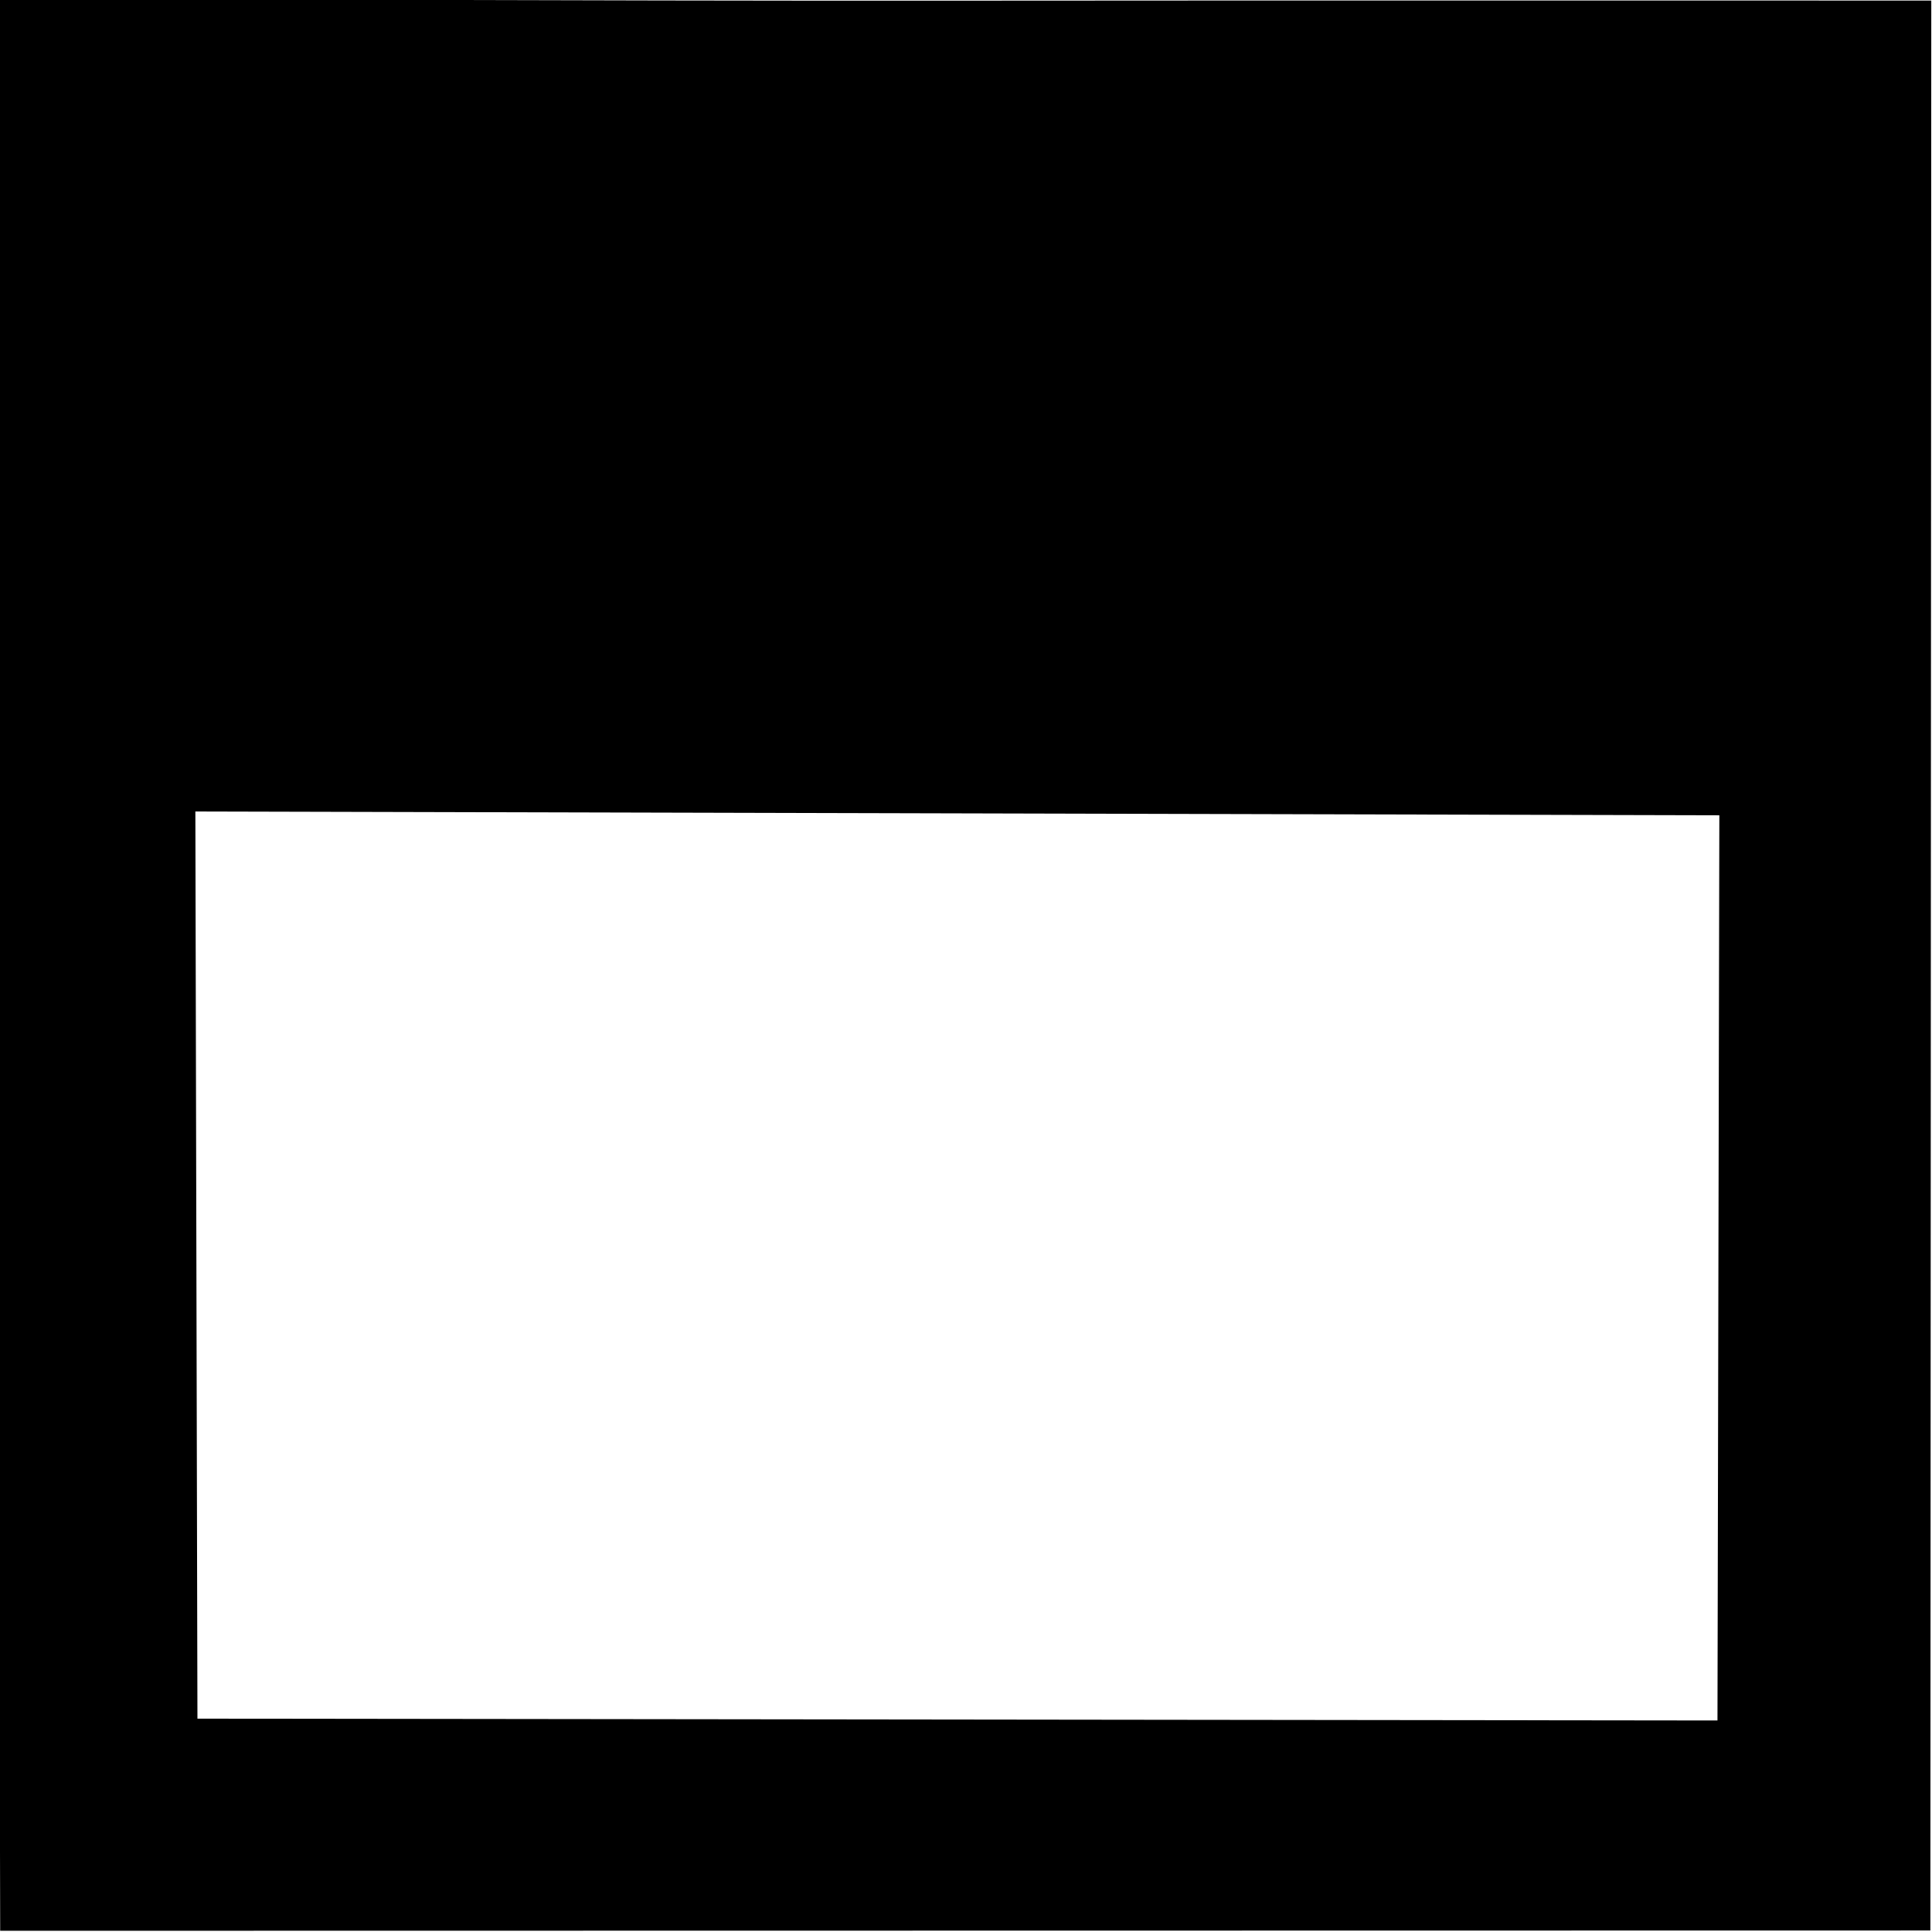 <?xml version="1.0" encoding="utf-8"?>
<svg viewBox="0 0 128 128" width="128px" height="128px" xmlns="http://www.w3.org/2000/svg">
  <path d="M 62.155 0.545 C 83.366 0.523 127.452 0.537 127.452 0.537 L 127.393 127.399 L 0.511 127.419 L 0.217 0.407 C 0.217 0.407 41.665 0.564 62.155 0.545 Z M 12.442 53.262 L 12.582 114.364 L 114.286 114.487 L 114.412 53.516 L 12.442 53.262 Z" style="stroke: rgb(0, 0, 0);"/>
</svg>